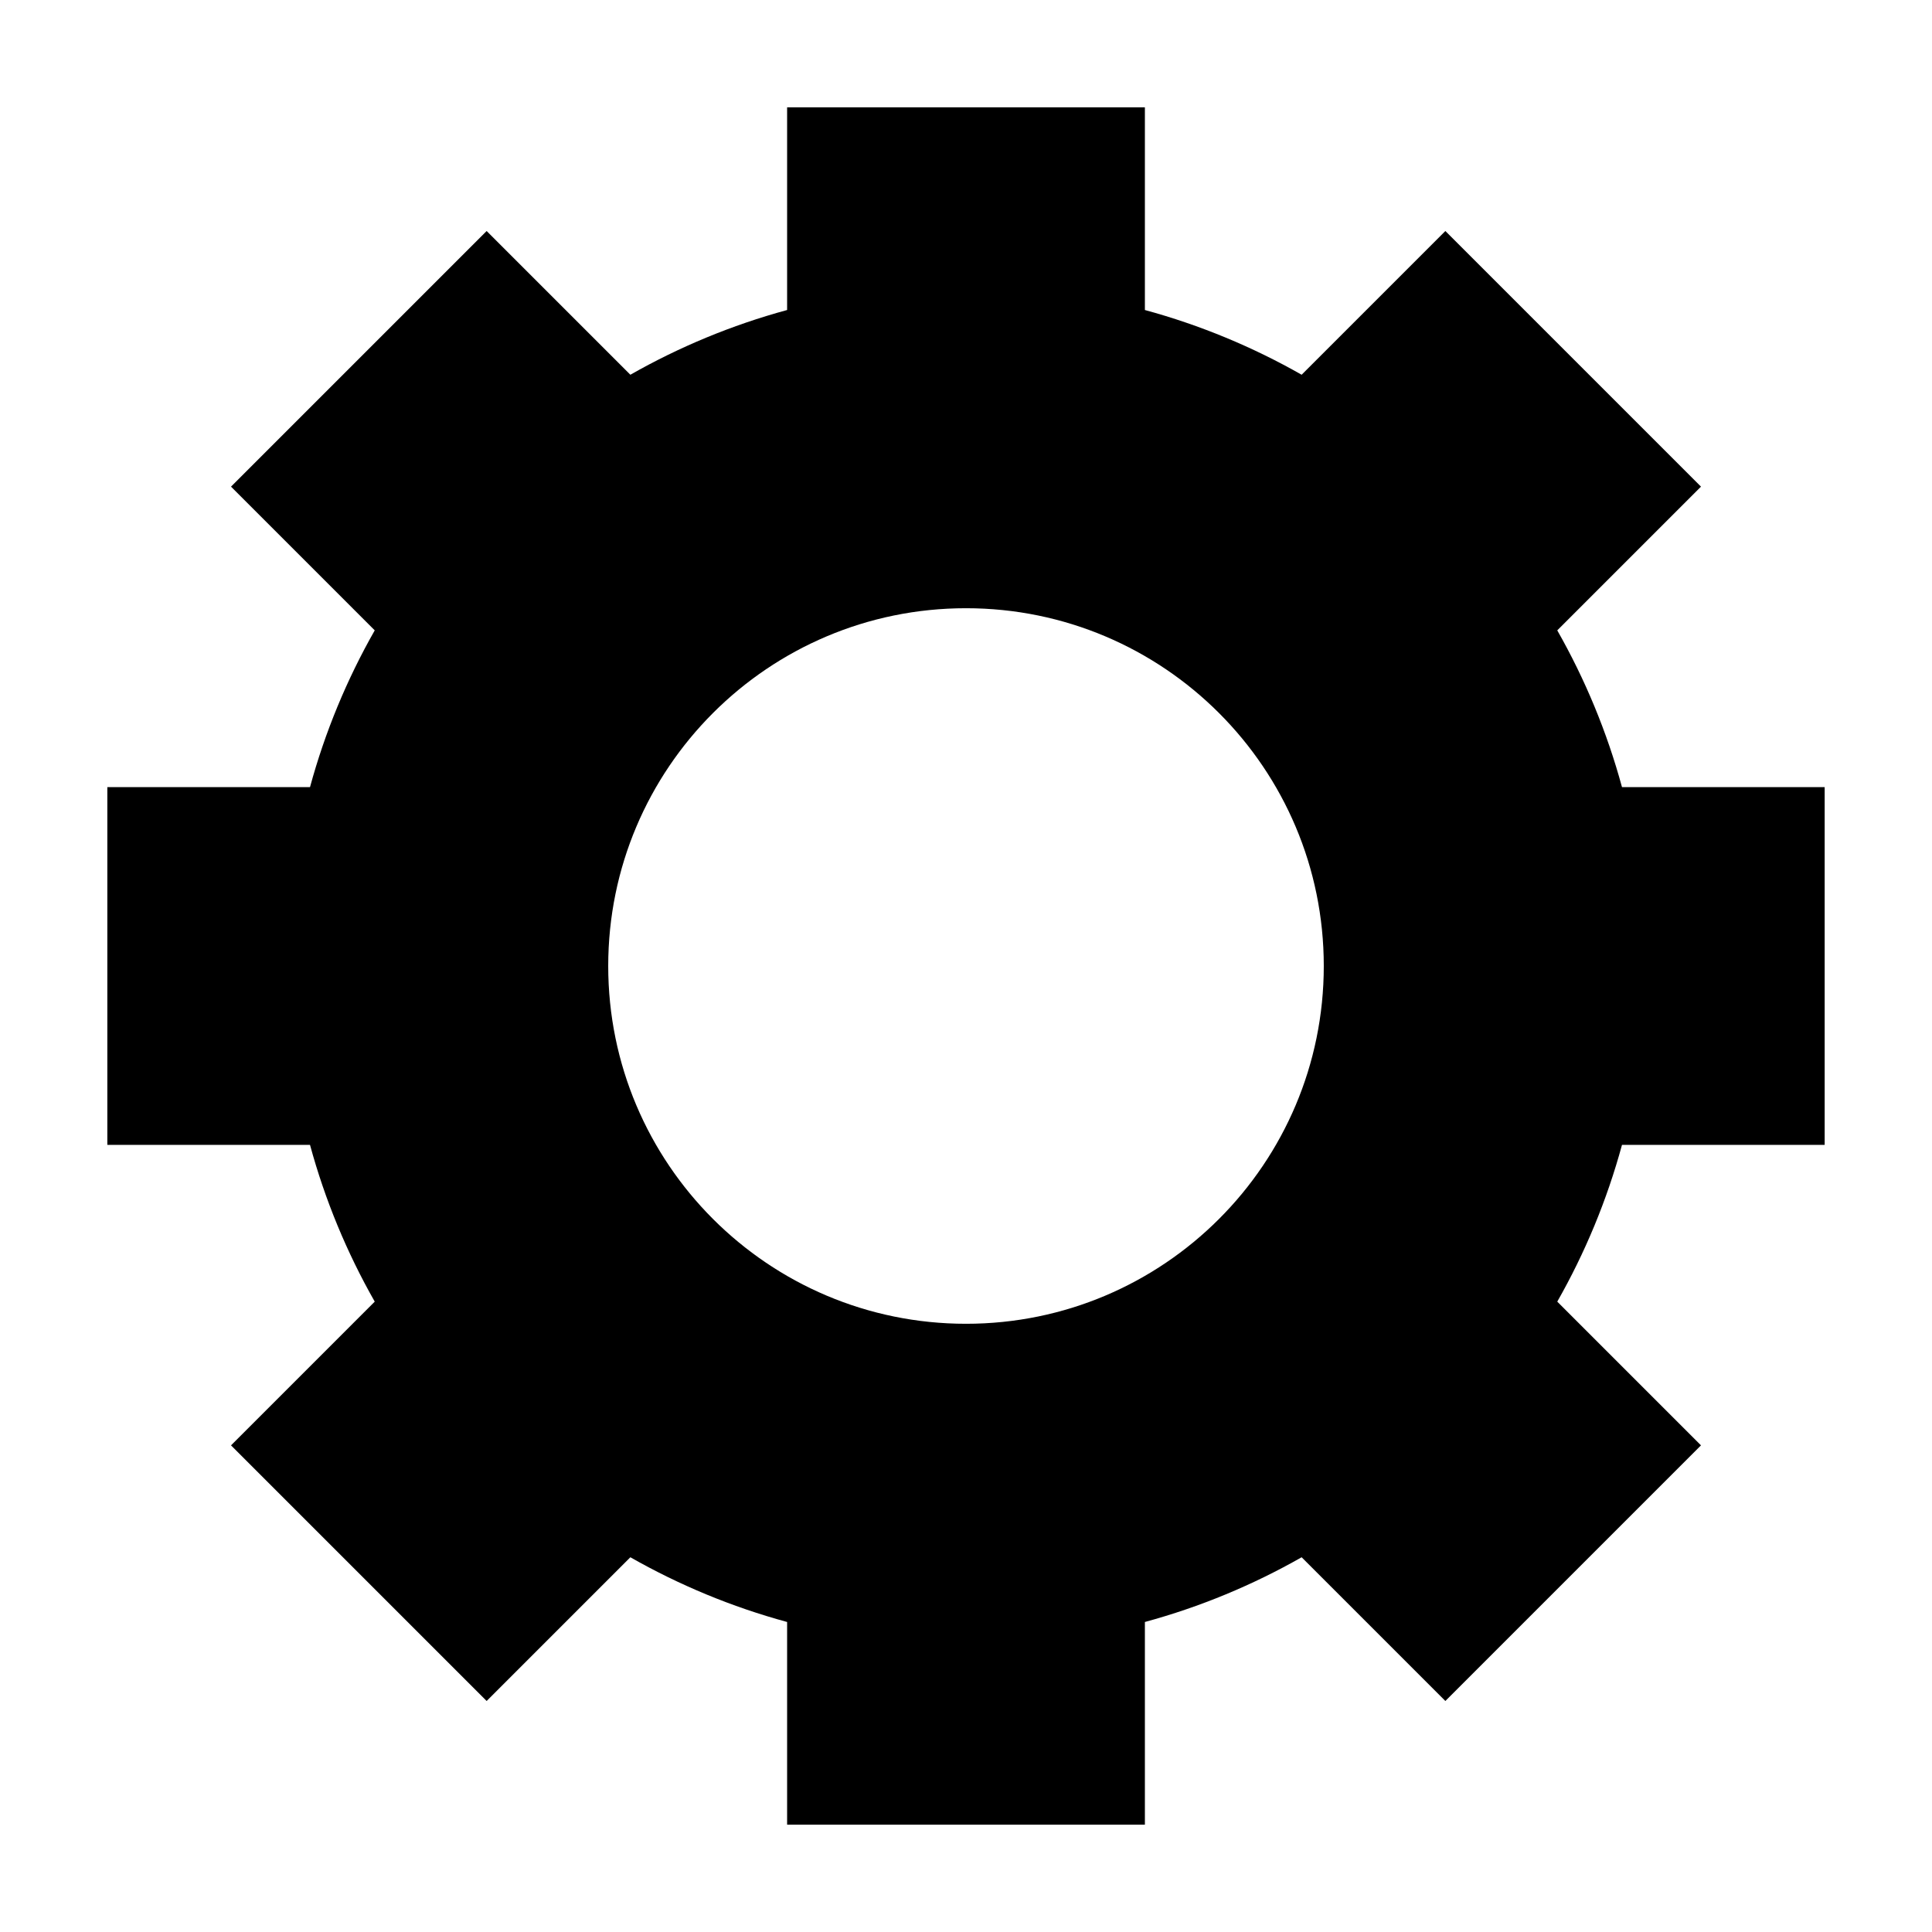 <svg width="54" height="54" viewBox="0 0 54 54" fill="none" xmlns="http://www.w3.org/2000/svg">
<path fill-rule="evenodd" clip-rule="evenodd" d="M32 3H22V8.665C20.452 9.086 18.983 9.698 17.619 10.474L13.602 6.457L6.457 13.602L10.474 17.619C9.698 18.983 9.086 20.452 8.665 22H3L3 32H8.665C9.086 33.548 9.698 35.017 10.474 36.381L6.457 40.398L13.602 47.543L17.619 43.526C18.983 44.302 20.452 44.914 22 45.335V51H32V45.335C33.548 44.914 35.017 44.302 36.381 43.526L40.398 47.543L47.543 40.398L43.526 36.381C44.302 35.017 44.914 33.548 45.335 32H51V22H45.335C44.914 20.452 44.302 18.983 43.526 17.619L47.543 13.602L40.398 6.457L36.381 10.474C35.017 9.698 33.548 9.086 32 8.665V3ZM27 37C32.523 37 37 32.523 37 27C37 21.477 32.523 17 27 17C21.477 17 17 21.477 17 27C17 32.523 21.477 37 27 37Z" fill="currentColor" stroke="none"/>
</svg>
